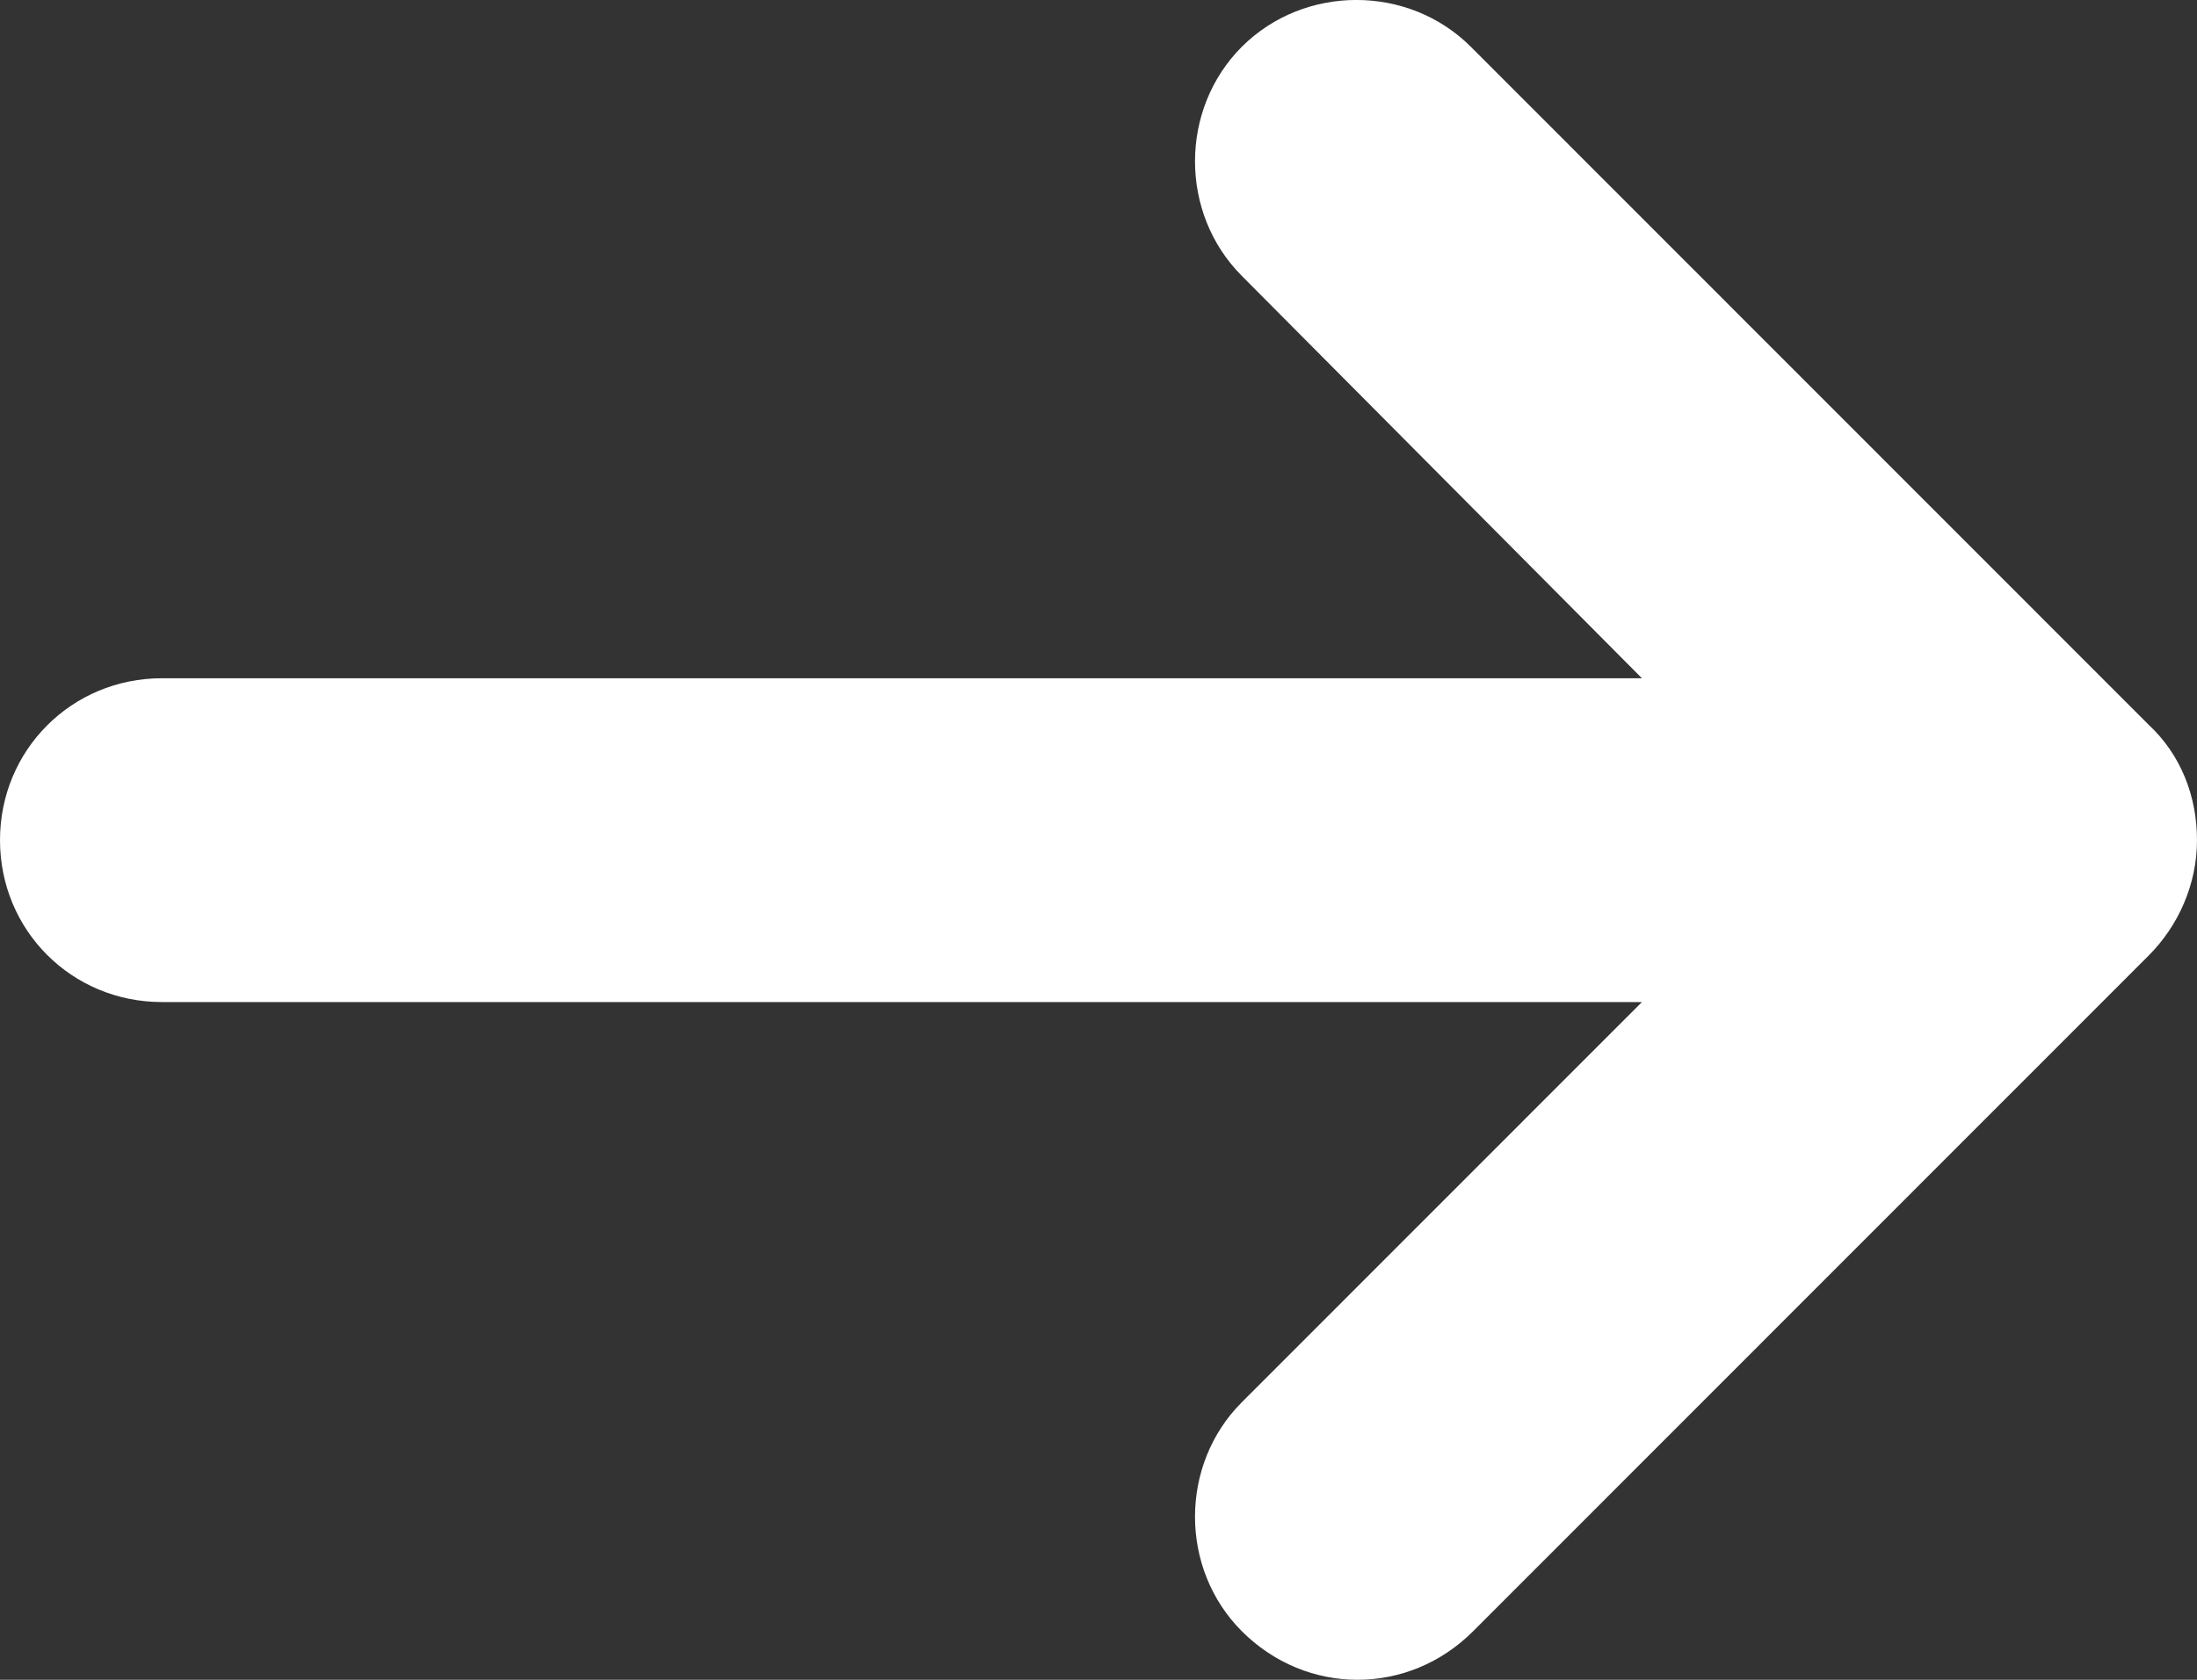 <?xml version="1.0" encoding="UTF-8"?>
<svg width="17px" height="13px" viewBox="0 0 17 13" version="1.1" xmlns="http://www.w3.org/2000/svg" xmlns:xlink="http://www.w3.org/1999/xlink">
    <rect x="0" y="0" width="17" height="13" fill="#333333" stroke="none"/>
    <title>Path</title>
    <g id="Page-1" stroke="none" stroke-width="1" fill="none" fill-rule="evenodd">
        <g id="categorie-generali-copy" transform="translate(-329, -67)" fill="#FFFFFF" fill-rule="nonzero">
            <path d="M329.376,74.393 L334.619,79.638 C335.102,80.121 335.907,80.121 336.391,79.638 C336.874,79.154 336.874,78.349 336.391,77.865 L333.295,74.751 L344.747,74.751 C345.445,74.751 346,74.196 346,73.498 C346,72.8 345.445,72.245 344.747,72.245 L333.295,72.245 L336.391,69.148 C336.874,68.665 336.874,67.859 336.391,67.376 C336.14,67.125 335.818,67 335.496,67 C335.174,67 334.852,67.125 334.601,67.376 L329.376,72.603 C329.143,72.835 329,73.158 329,73.498 C329,73.838 329.125,74.16 329.376,74.393 Z" id="Path" transform="translate(337.5, 73.5) scale(-1, -1) translate(-337.5, -73.5) "></path>
        </g>
    </g>
</svg>